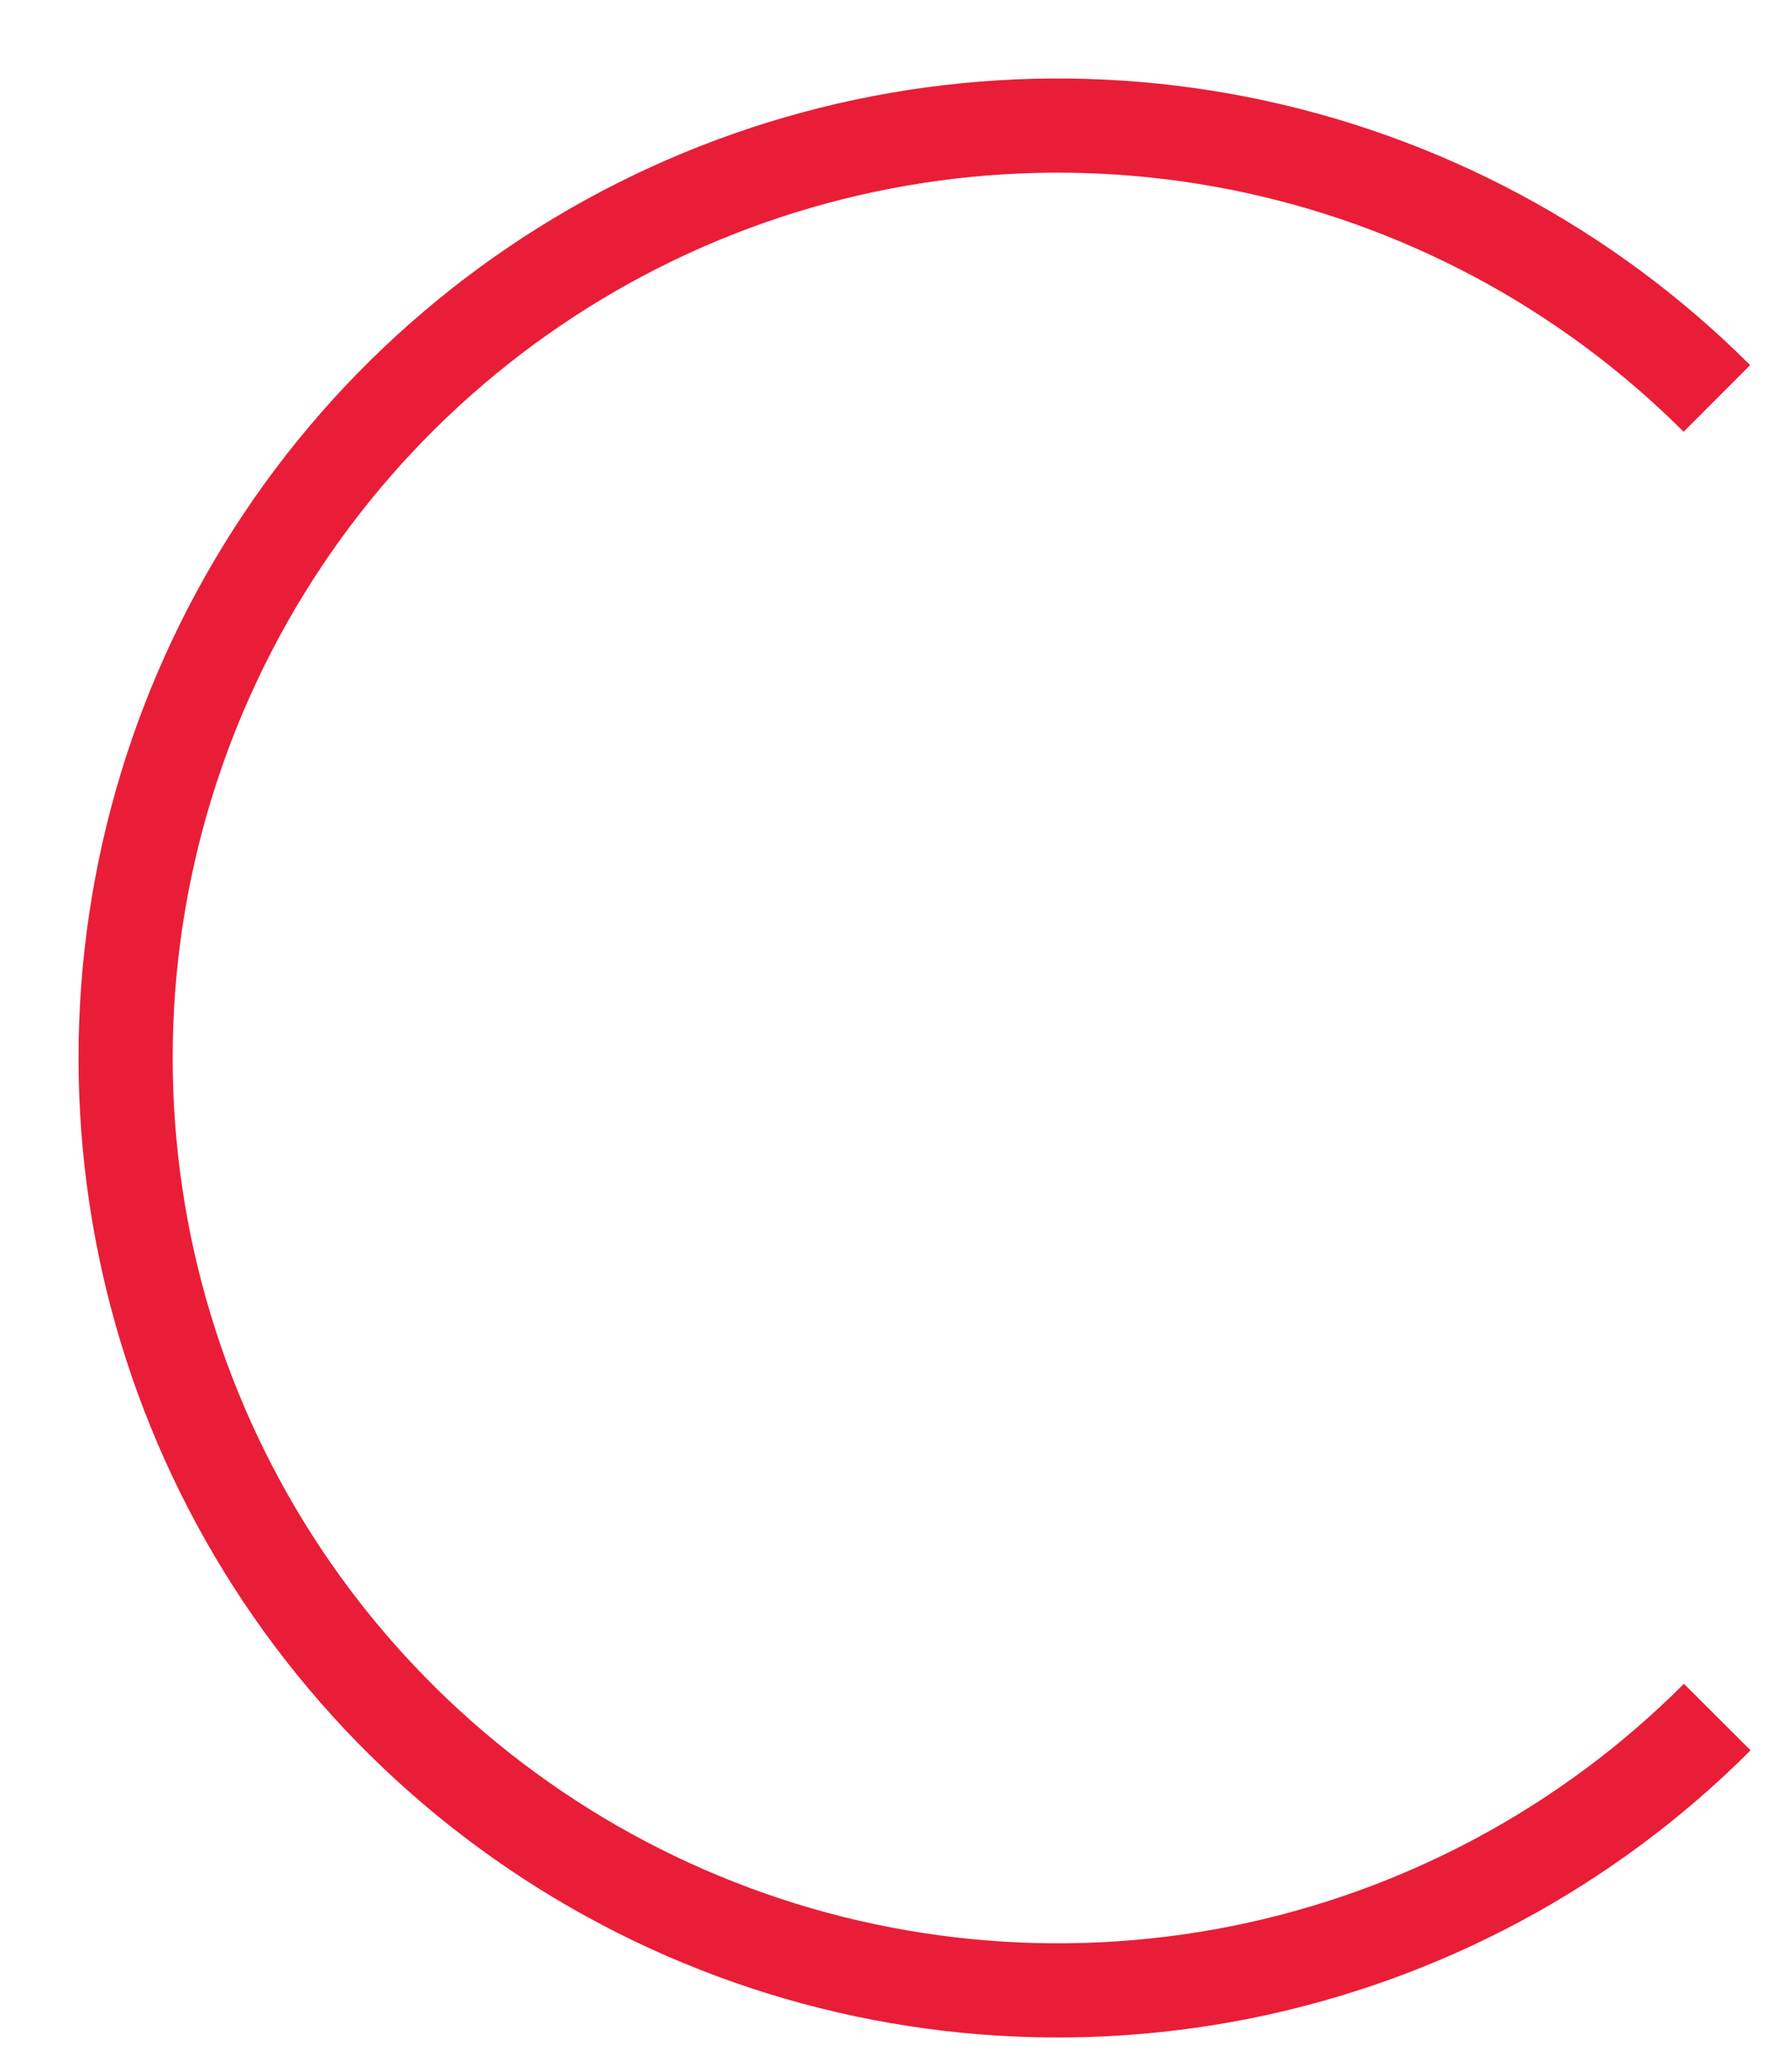 <svg width="19" height="22" viewBox="0 0 19 22" fill="none" xmlns="http://www.w3.org/2000/svg">
<path d="M18.234 4.231C16.849 2.847 15.084 1.905 13.164 1.523C11.243 1.142 9.252 1.338 7.443 2.088C5.634 2.838 4.088 4.108 3.001 5.736C1.914 7.365 1.333 9.279 1.334 11.238C1.335 13.196 1.916 15.11 3.004 16.738C4.093 18.366 5.64 19.634 7.449 20.383C9.258 21.132 11.249 21.327 13.17 20.945C15.09 20.562 16.854 19.619 18.238 18.233" stroke="#E91D38"/>
</svg>
